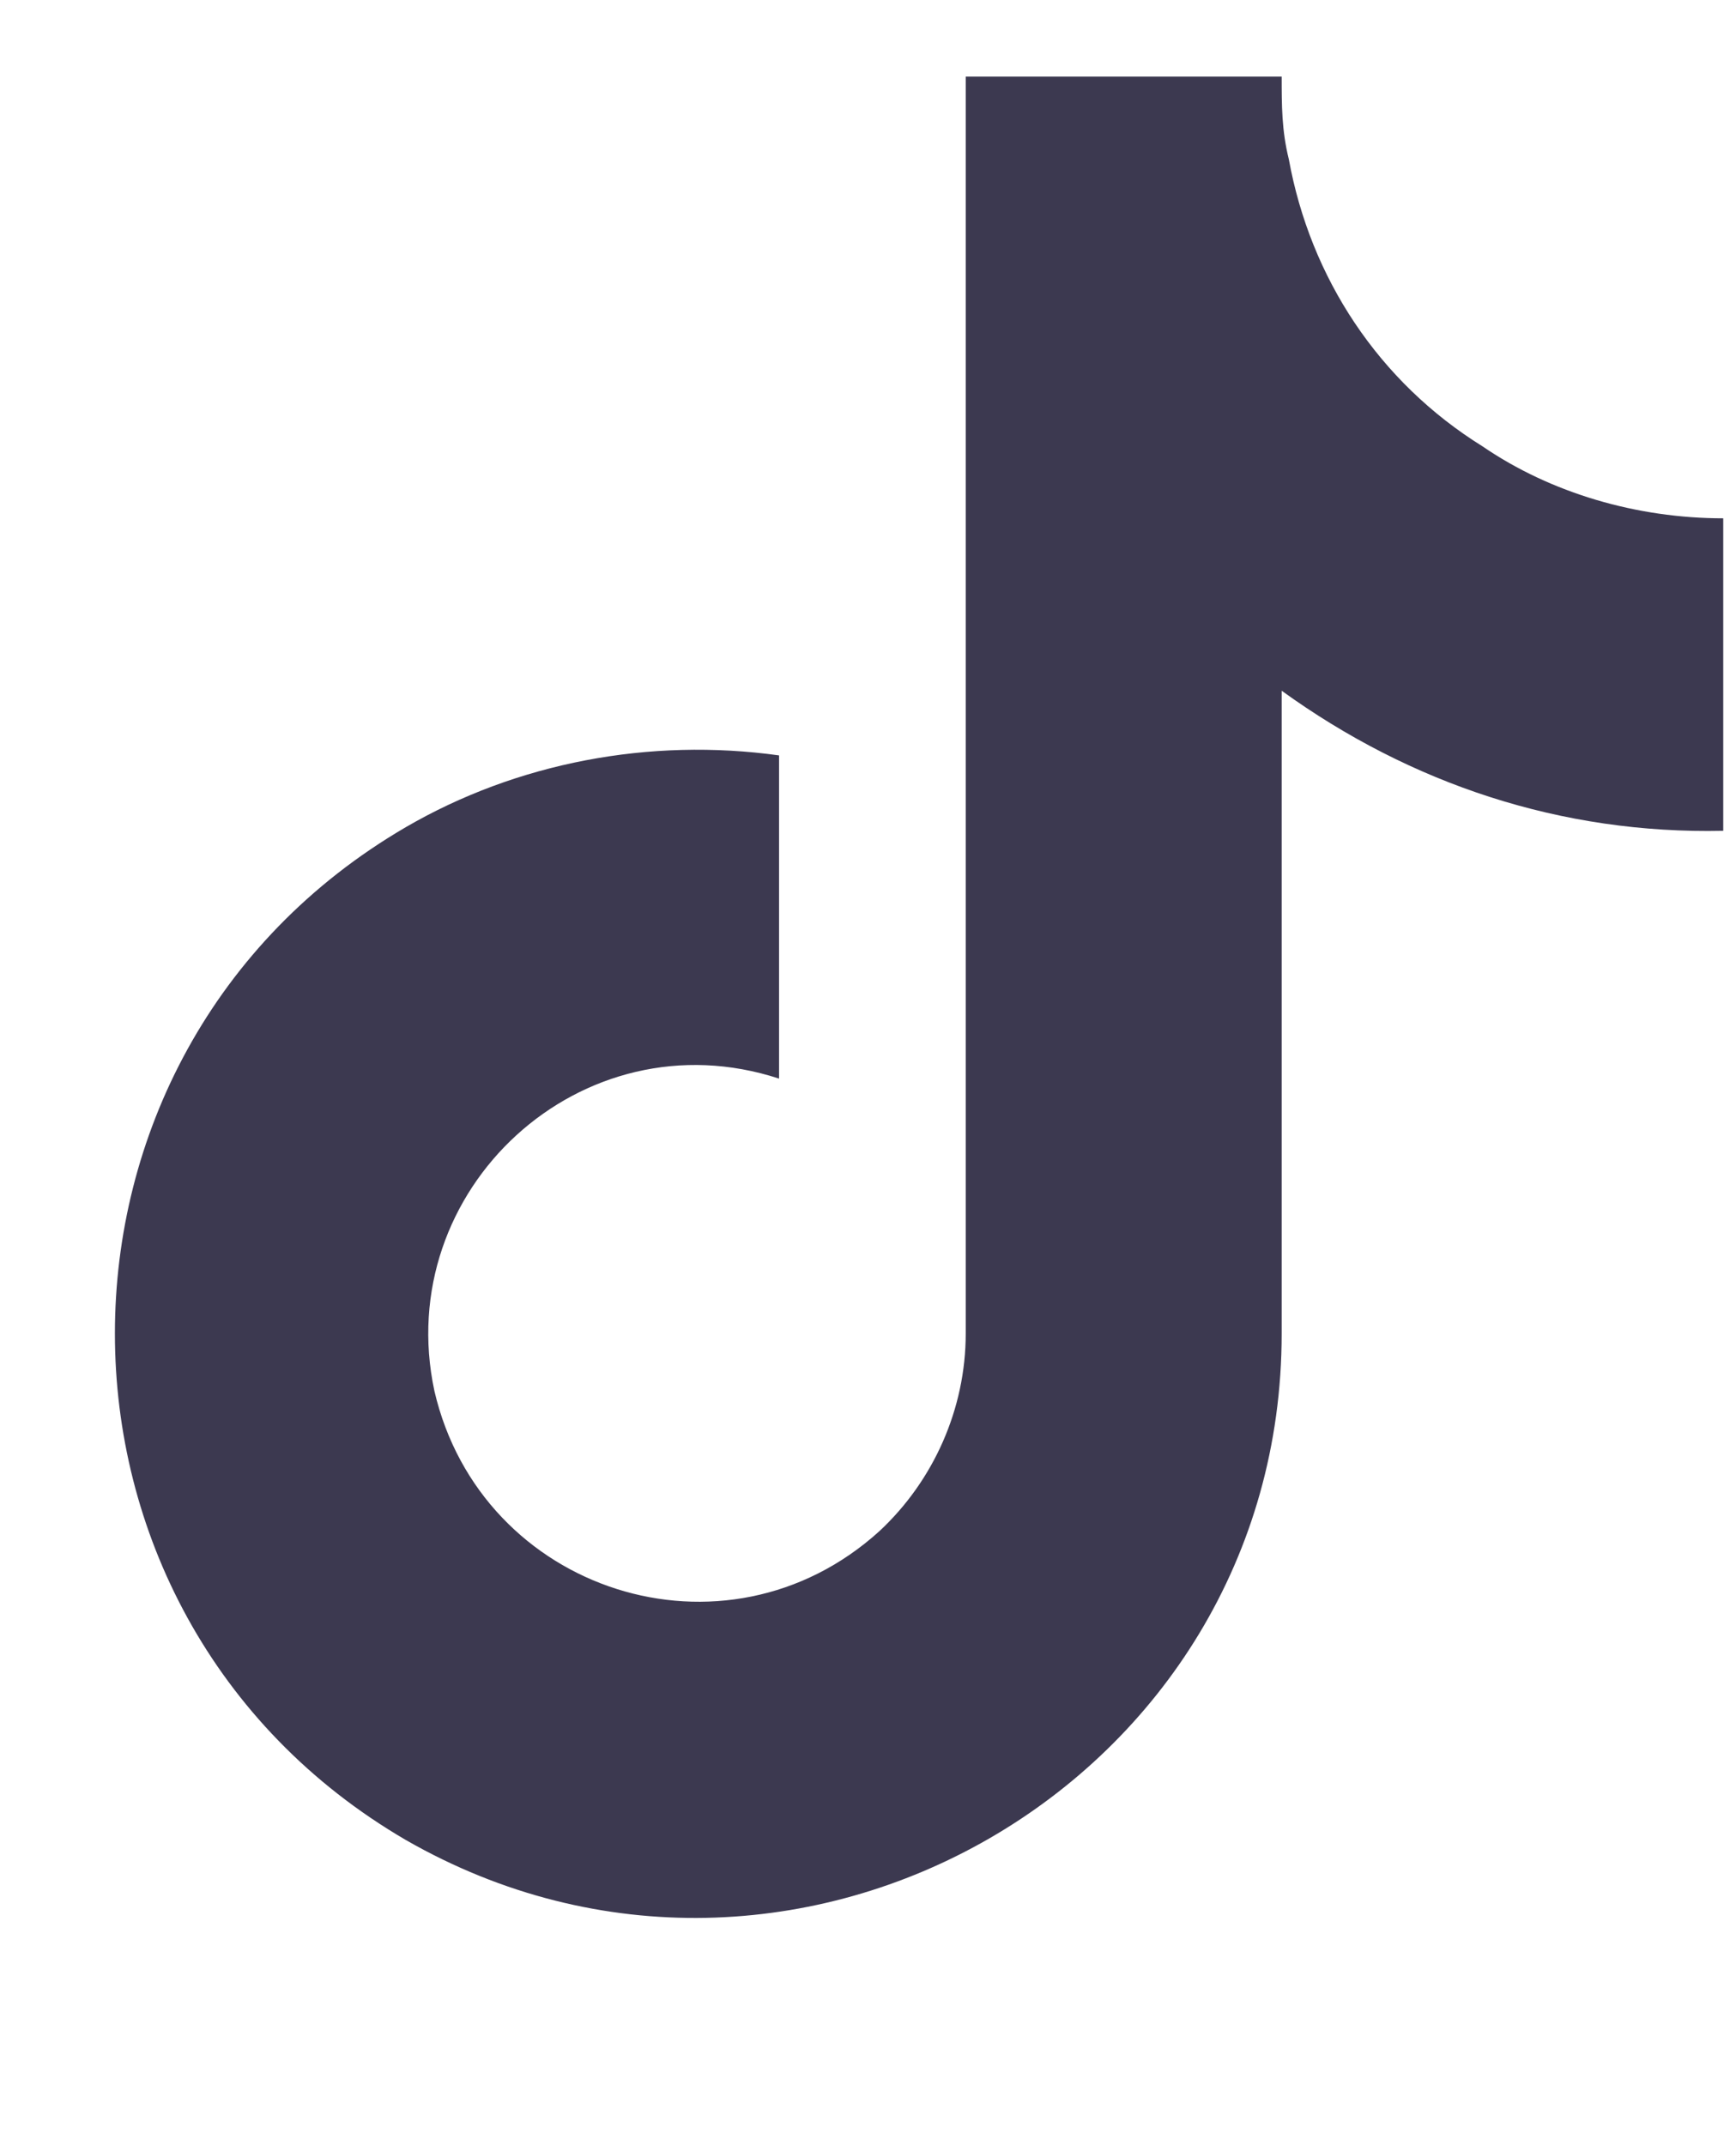 <svg width="17" height="21" viewBox="0 0 17 21" fill="none" xmlns="http://www.w3.org/2000/svg">
<path d="M16.875 8.133C15.293 8.168 13.816 7.676 12.551 6.762V13.055C12.551 17.449 7.77 20.191 3.973 18.012C0.176 15.797 0.176 10.312 3.973 8.098C5.062 7.465 6.363 7.219 7.629 7.395V10.559C5.695 9.926 3.832 11.648 4.254 13.617C4.711 15.586 7.102 16.359 8.613 14.988C9.141 14.496 9.457 13.793 9.457 13.055V0.75H12.551C12.551 1.031 12.551 1.277 12.621 1.559C12.832 2.719 13.5 3.738 14.52 4.371C15.188 4.828 16.031 5.074 16.875 5.074V8.133Z" fill="#3C3950"/>
</svg>
